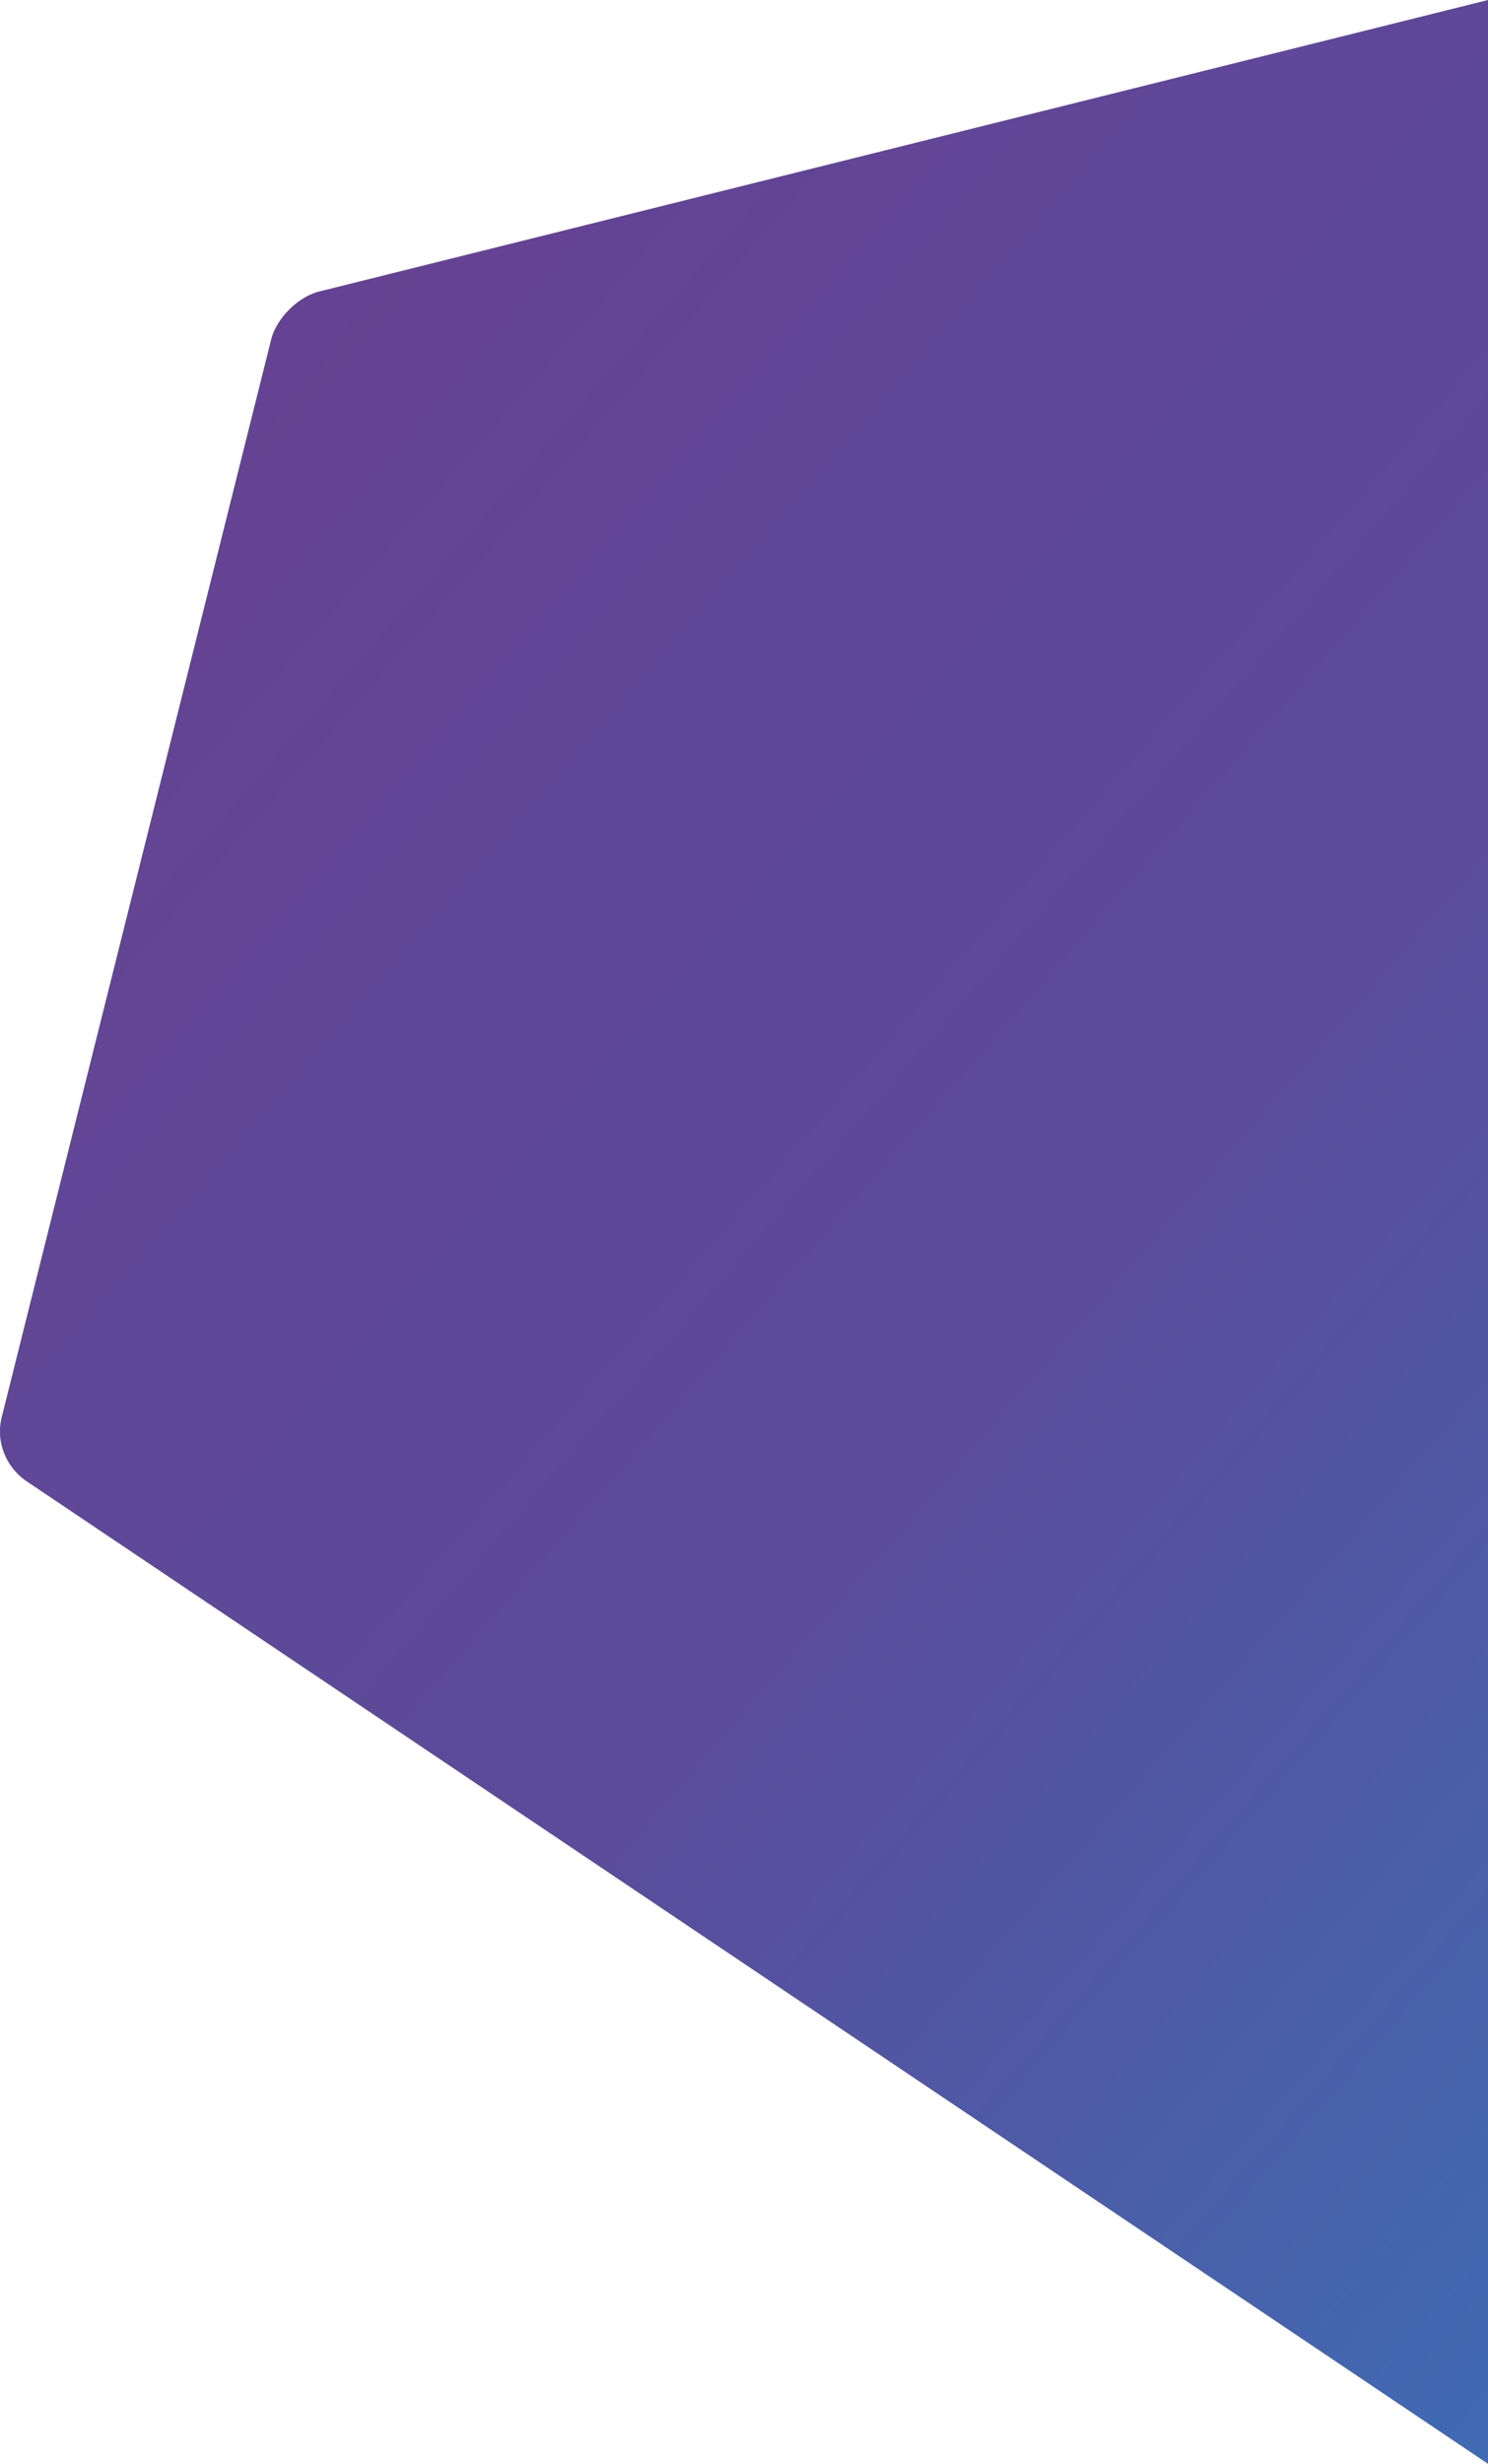 <?xml version="1.0" encoding="utf-8"?>
<!-- Generator: Adobe Illustrator 22.1.0, SVG Export Plug-In . SVG Version: 6.00 Build 0)  -->
<svg version="1.1" id="Capa_1" xmlns="http://www.w3.org/2000/svg" xmlns:xlink="http://www.w3.org/1999/xlink" x="0px" y="0px"
	 viewBox="0 0 375.9 622" style="enable-background:new 0 0 375.9 622;" xml:space="preserve">
<style type="text/css">
	.st0{display:none;fill:url(#Trazado_1172_2_);}
	.st1{fill:url(#Trazado_1172_3_);}
</style>
<linearGradient id="Trazado_1172_2_" gradientUnits="userSpaceOnUse" x1="-167.396" y1="376.364" x2="-166.546" y2="375.166" gradientTransform="matrix(375.87 0 0 -622 63038.117 234120)">
	<stop  offset="0" style="stop-color:#514999"/>
	<stop  offset="1" style="stop-color:#BF4492"/>
</linearGradient>
<path id="Trazado_1172" class="st0" d="M0.3,358.3c-1.2,5.8,1.1,11.7,5.9,15.3L375.9,622V0L80.6,73.6c-5.3,1.3-10.8,6.8-12.1,12.1
	L0.3,358.3z"/>
<linearGradient id="Trazado_1172_3_" gradientUnits="userSpaceOnUse" x1="-167.396" y1="376.364" x2="-166.546" y2="375.166" gradientTransform="matrix(375.87 0 0 -622 63038.117 234120)">
	<stop  offset="0" style="stop-color:#654293"/>
	<stop  offset="0.433" style="stop-color:#5A4C9B"/>
	<stop  offset="1" style="stop-color:#317BBF"/>
</linearGradient>
<path id="Trazado_1172_1_" class="st1" d="M0.3,358.3c-1.2,5.8,1.1,11.7,5.9,15.3L375.9,622V0L80.6,73.6
	c-5.3,1.3-10.8,6.8-12.1,12.1L0.3,358.3z"/>
</svg>
